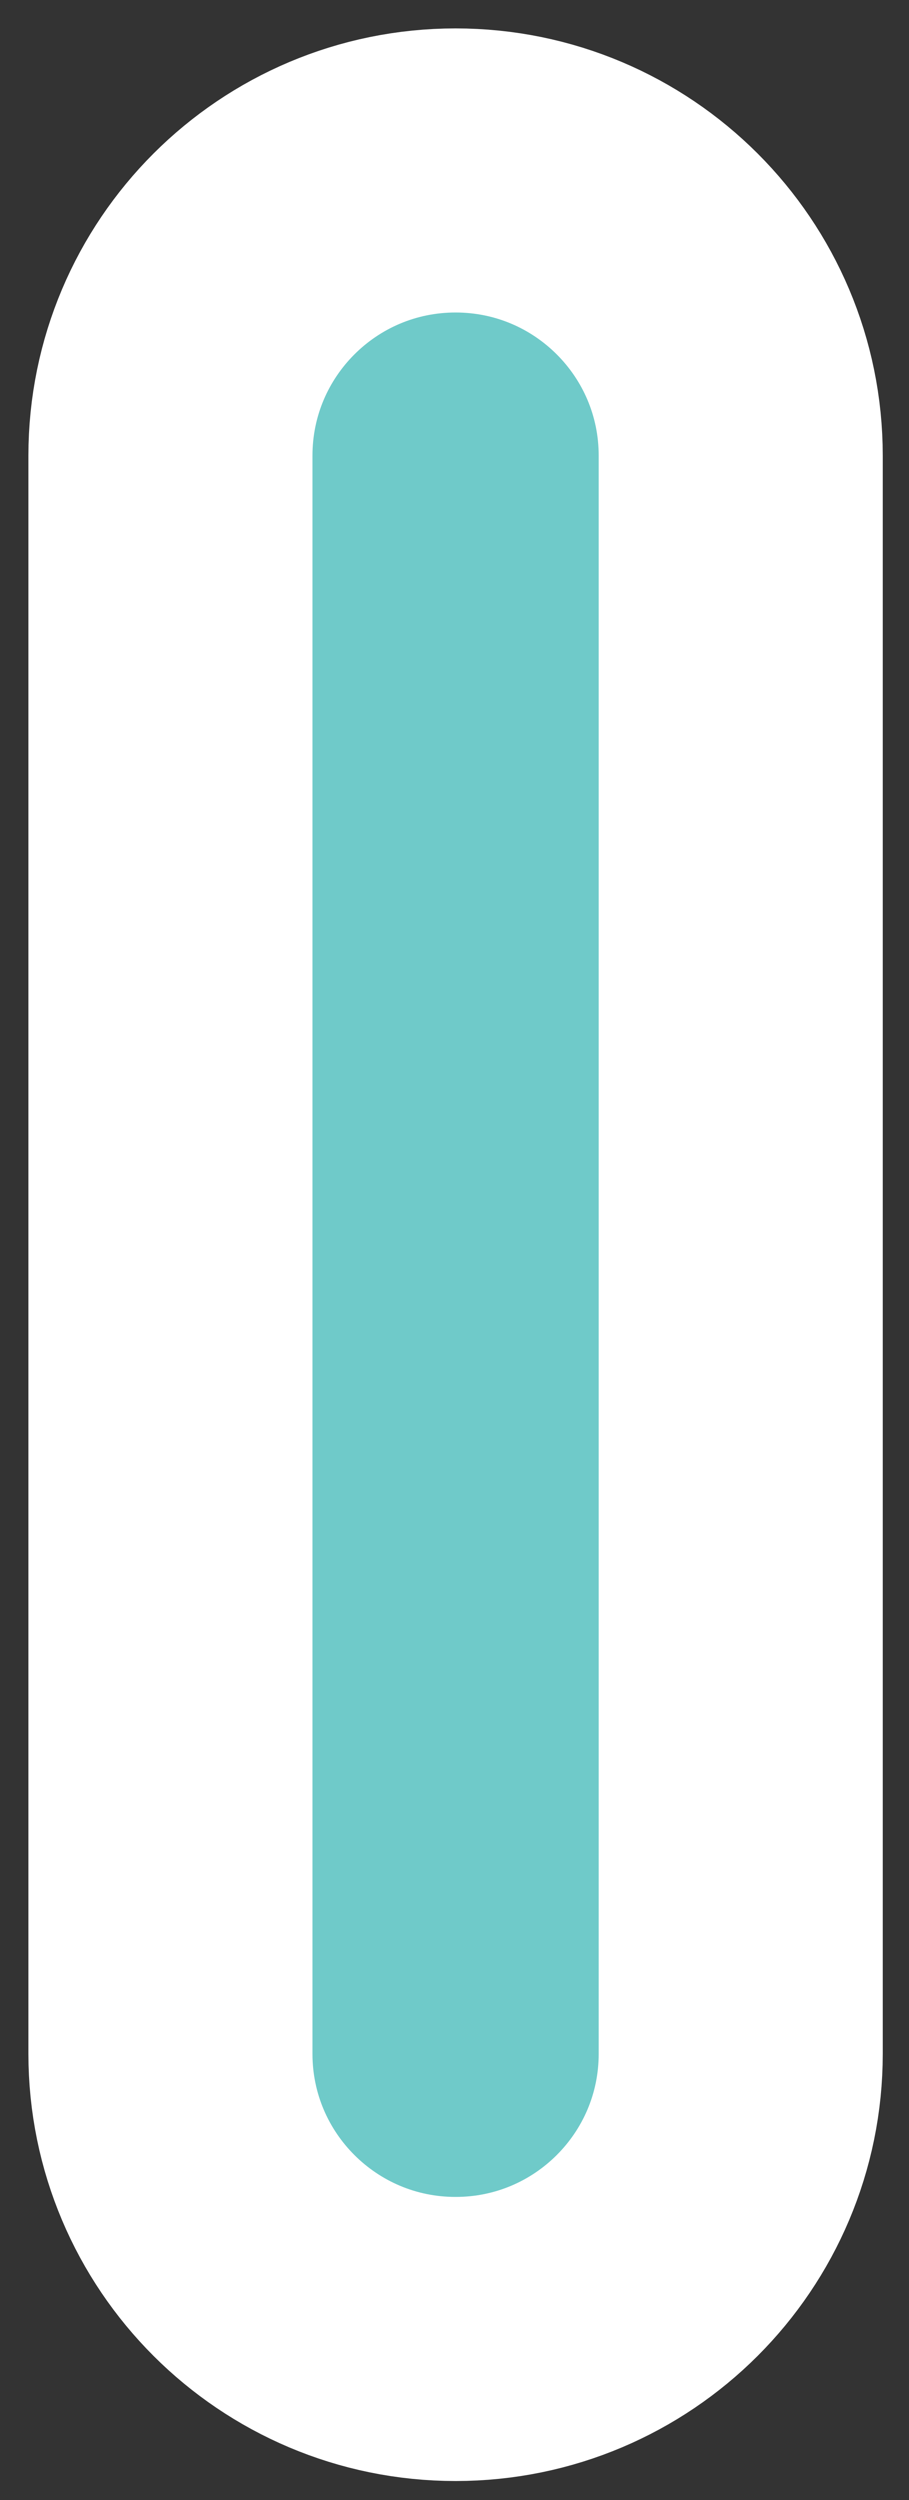 <svg width="16" height="44" viewBox="0 0 16 44" fill="none" xmlns="http://www.w3.org/2000/svg">
<rect x="0" y="0" width="16" height="44" fill="#333333" stroke="none"/>
<path fill-rule="evenodd" clip-rule="evenodd" d="M8.019 3C5.247 3 3 5.247 3 8.019V36.147C3 38.919 5.247 41.166 8.019 41.166C10.791 41.166 13.038 38.919 13.038 36.147V8.019C13.038 5.247 10.791 3 8.019 3Z" fill="#6FCAC9" stroke="white" stroke-width="5"/>
</svg>
